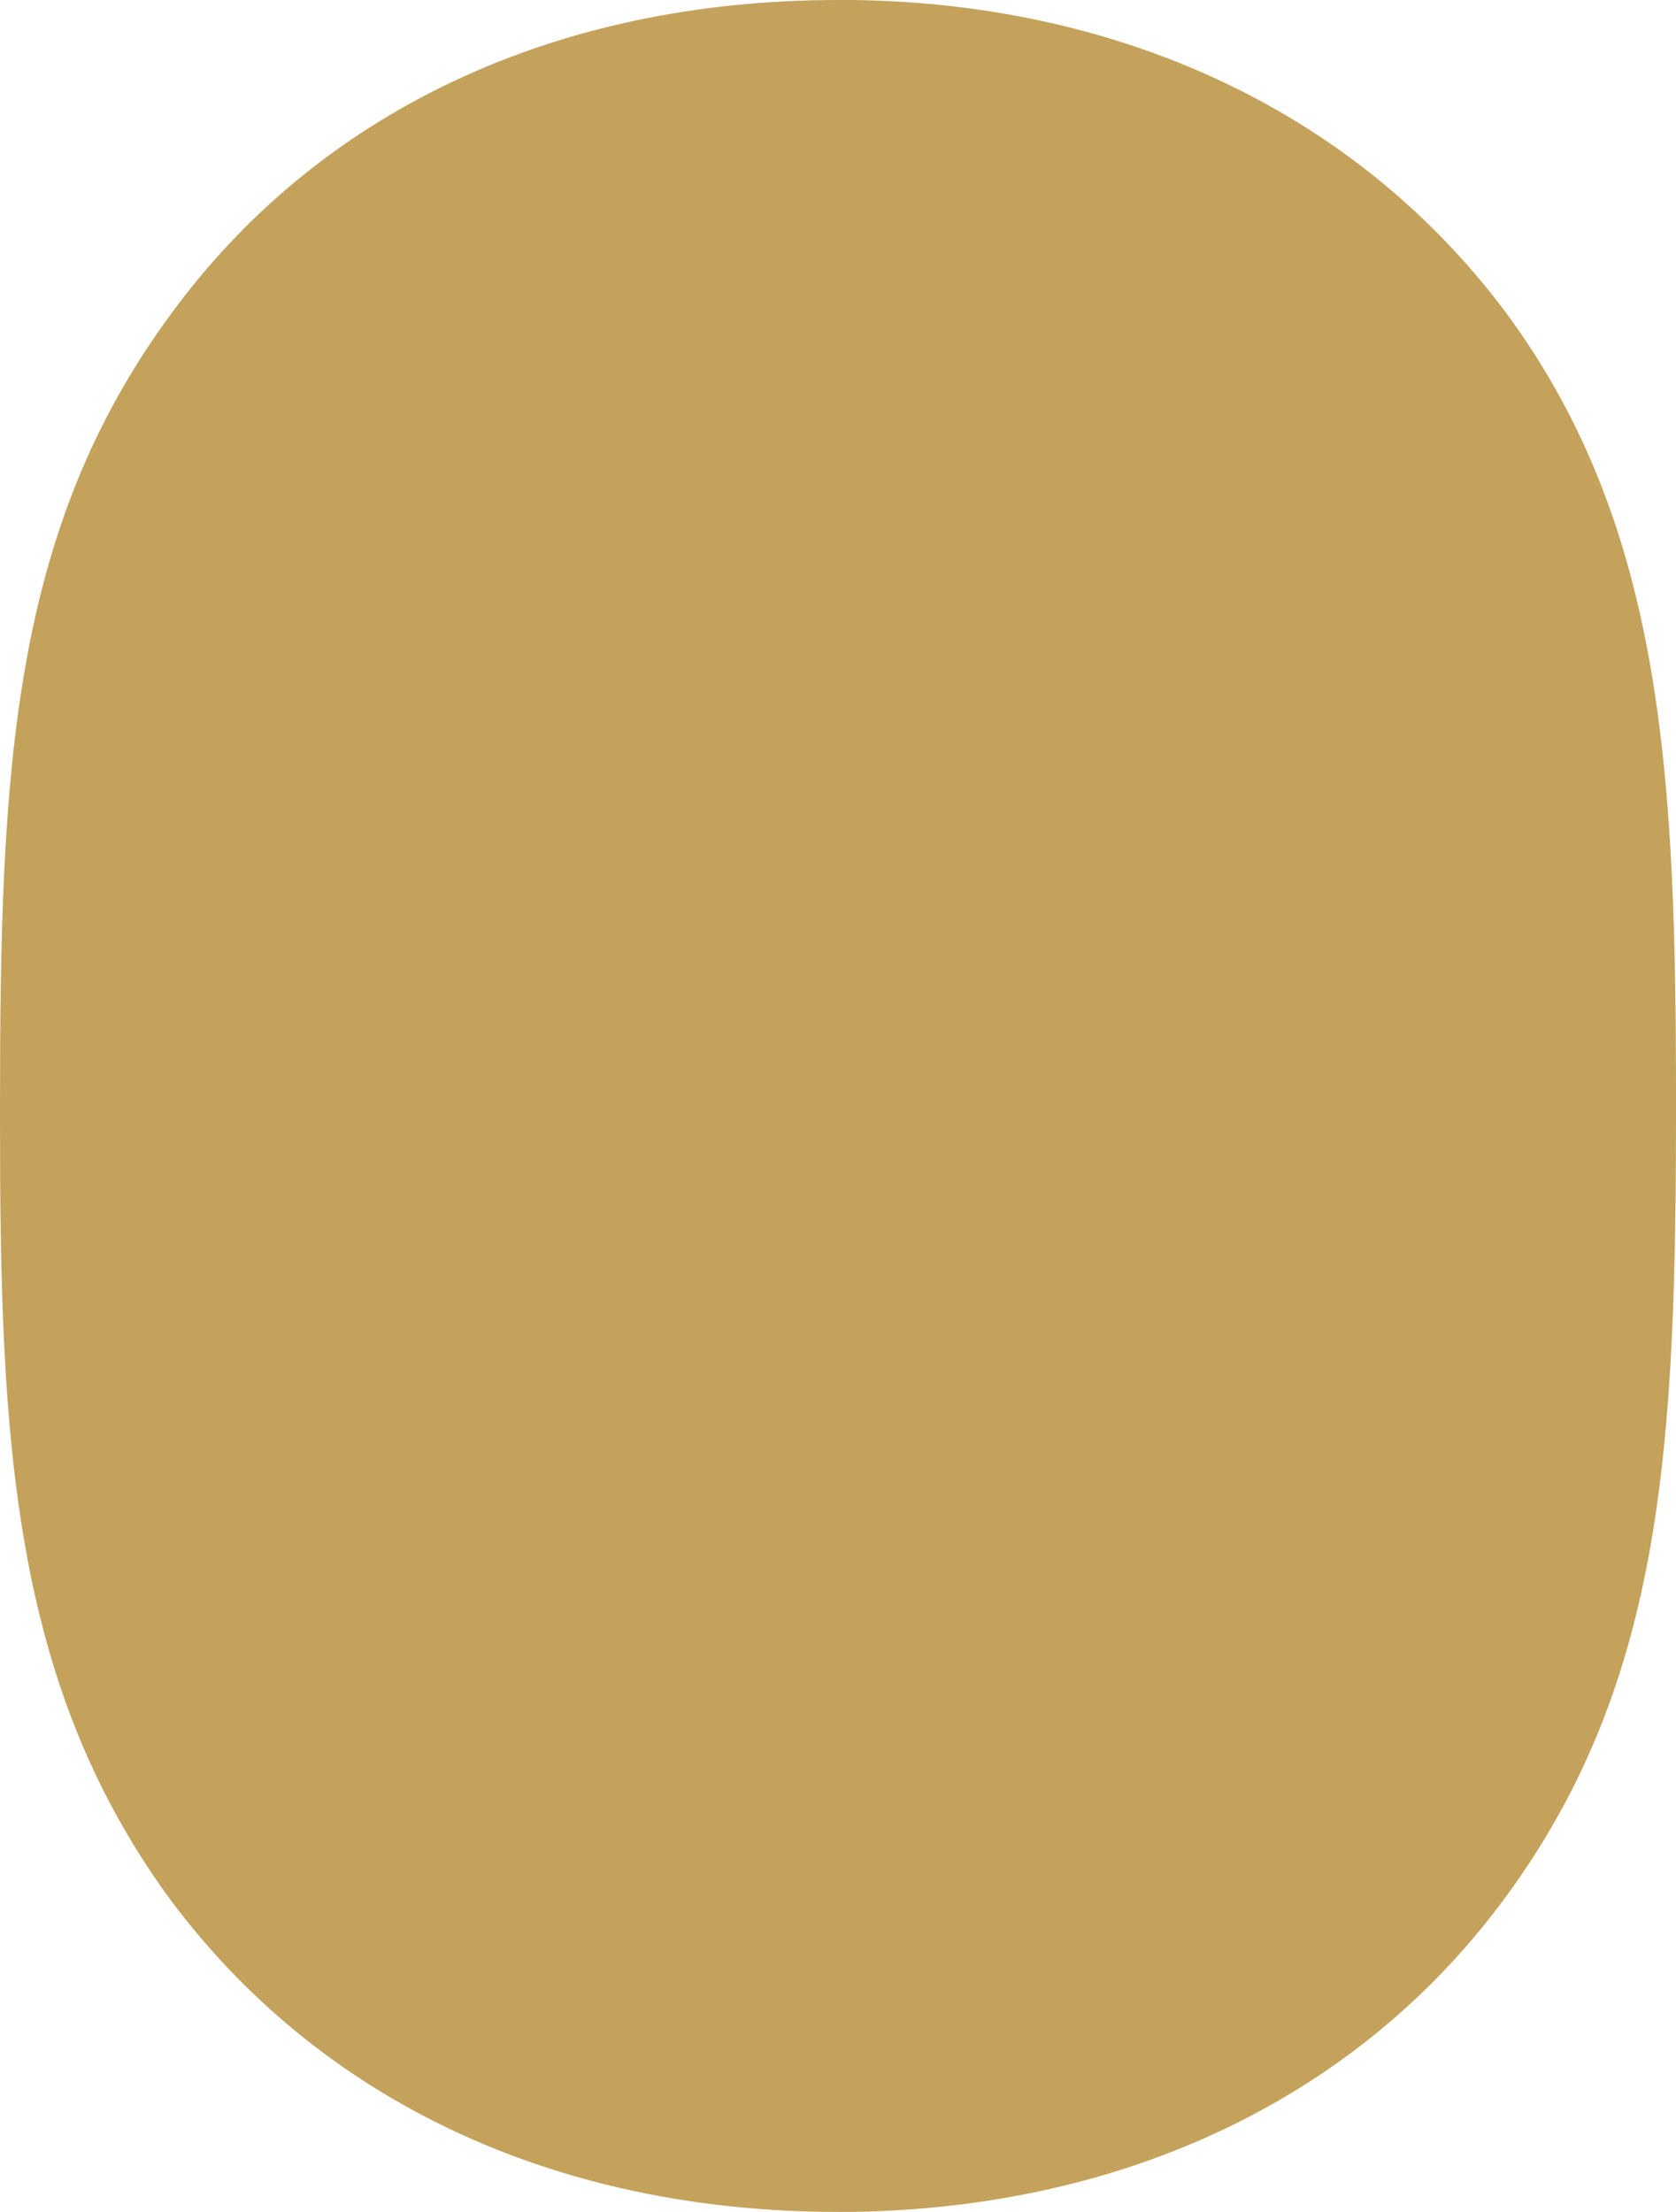 <?xml version="1.0" encoding="utf-8"?><!--Generator: Adobe Illustrator 27.7.0, SVG Export Plug-In . SVG Version: 6.00 Build 0)--><svg version="1.1" id="_レイヤー_2" xmlns="http://www.w3.org/2000/svg" xmlns:xlink="http://www.w3.org/1999/xlink" x="0px" y="0px" viewBox="0 0 87 114.8" style="enable-background:new 0 0 87 114.8" xml:space="preserve"><style type="text/css">.st0{fill:#C4A25C;}</style><g id="_レイヤー_1-2"><path class="st0" d="M87,57.3L87,57.3c0,17.6-0.6,29.9-8.8,41.1c-7.6,10.4-19.7,16.2-34,16.4h-0.7c-14.7,0-27-5.8-34.8-16.4
		C0.6,87.2,0,74.7,0,58.2v-0.8c0-17.5,0.6-29.8,8.8-41C16.5,5.8,28.8,0,43.5,0h0.8c14.3,0.2,26.4,6.1,34,16.4
		C86.4,27.5,87,40.4,87,57.3L87,57.3z"/></g></svg>